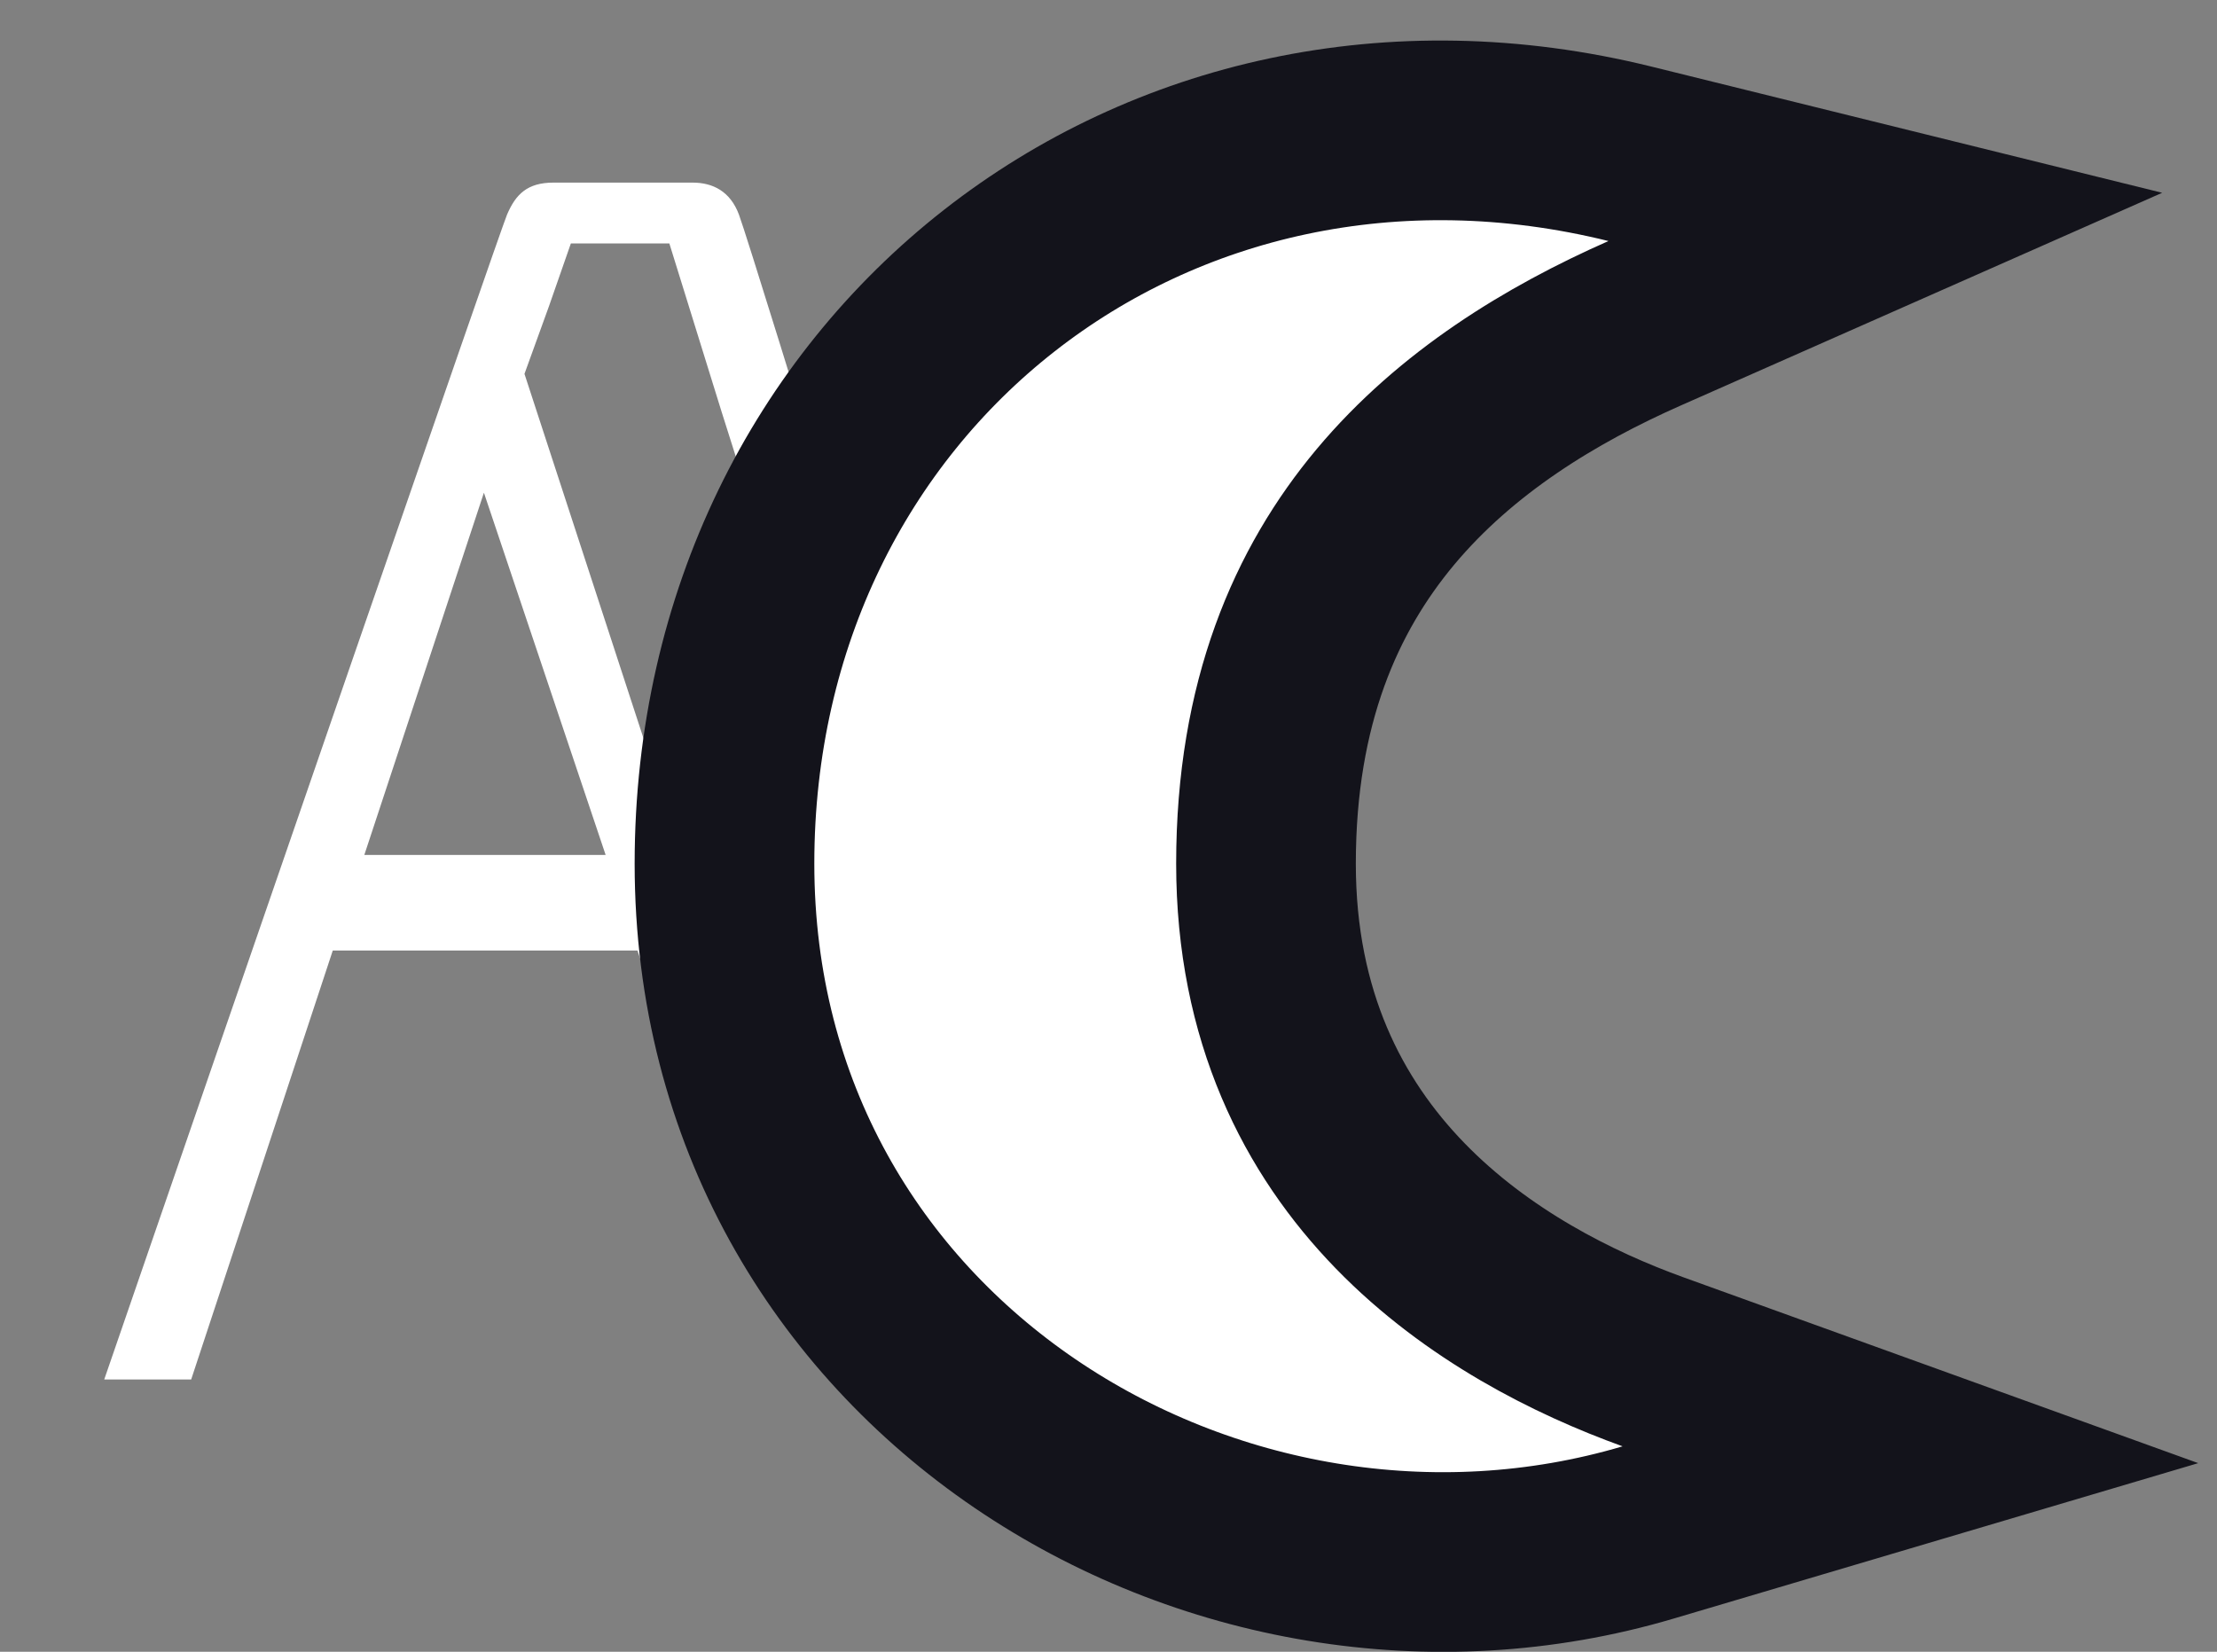 <svg width="51" height="38" viewBox="0 0 51 38" fill="none" xmlns="http://www.w3.org/2000/svg">
<rect x="0" y="0" width="51" height="38" fill="#808080" stroke="none"/>
<path fill-rule="evenodd" clip-rule="evenodd" d="M2.398 31.735C5.421 22.957 11.505 5.308 11.665 4.935C11.865 4.468 12.132 4.201 12.732 4.201H15.932C16.398 4.201 16.798 4.401 16.998 4.935C17.158 5.361 18.576 9.957 19.265 12.201L17.865 13.468L16.598 9.468L15.398 5.601H13.132L12.632 7.035L12.065 8.601L15.265 18.401L16.532 22.201L15.265 23.668L14.665 21.868H7.655L4.398 31.735H2.398ZM13.932 19.668L11.132 11.335L8.381 19.668H13.932Z" fill="white"/>
<path d="M37.837 7.435L43.37 4.99L37.498 3.539C26.573 0.838 16.666 8.581 16.666 19.869C16.666 31.382 28.017 38.187 37.913 35.255L43.947 33.467L38.028 31.33C34.385 30.014 29.123 26.895 29.123 19.869C29.123 16.16 30.28 13.563 31.871 11.661C33.497 9.718 35.671 8.392 37.837 7.435Z" fill="white" stroke="#13131B" stroke-width="4.133"/>
</svg>
